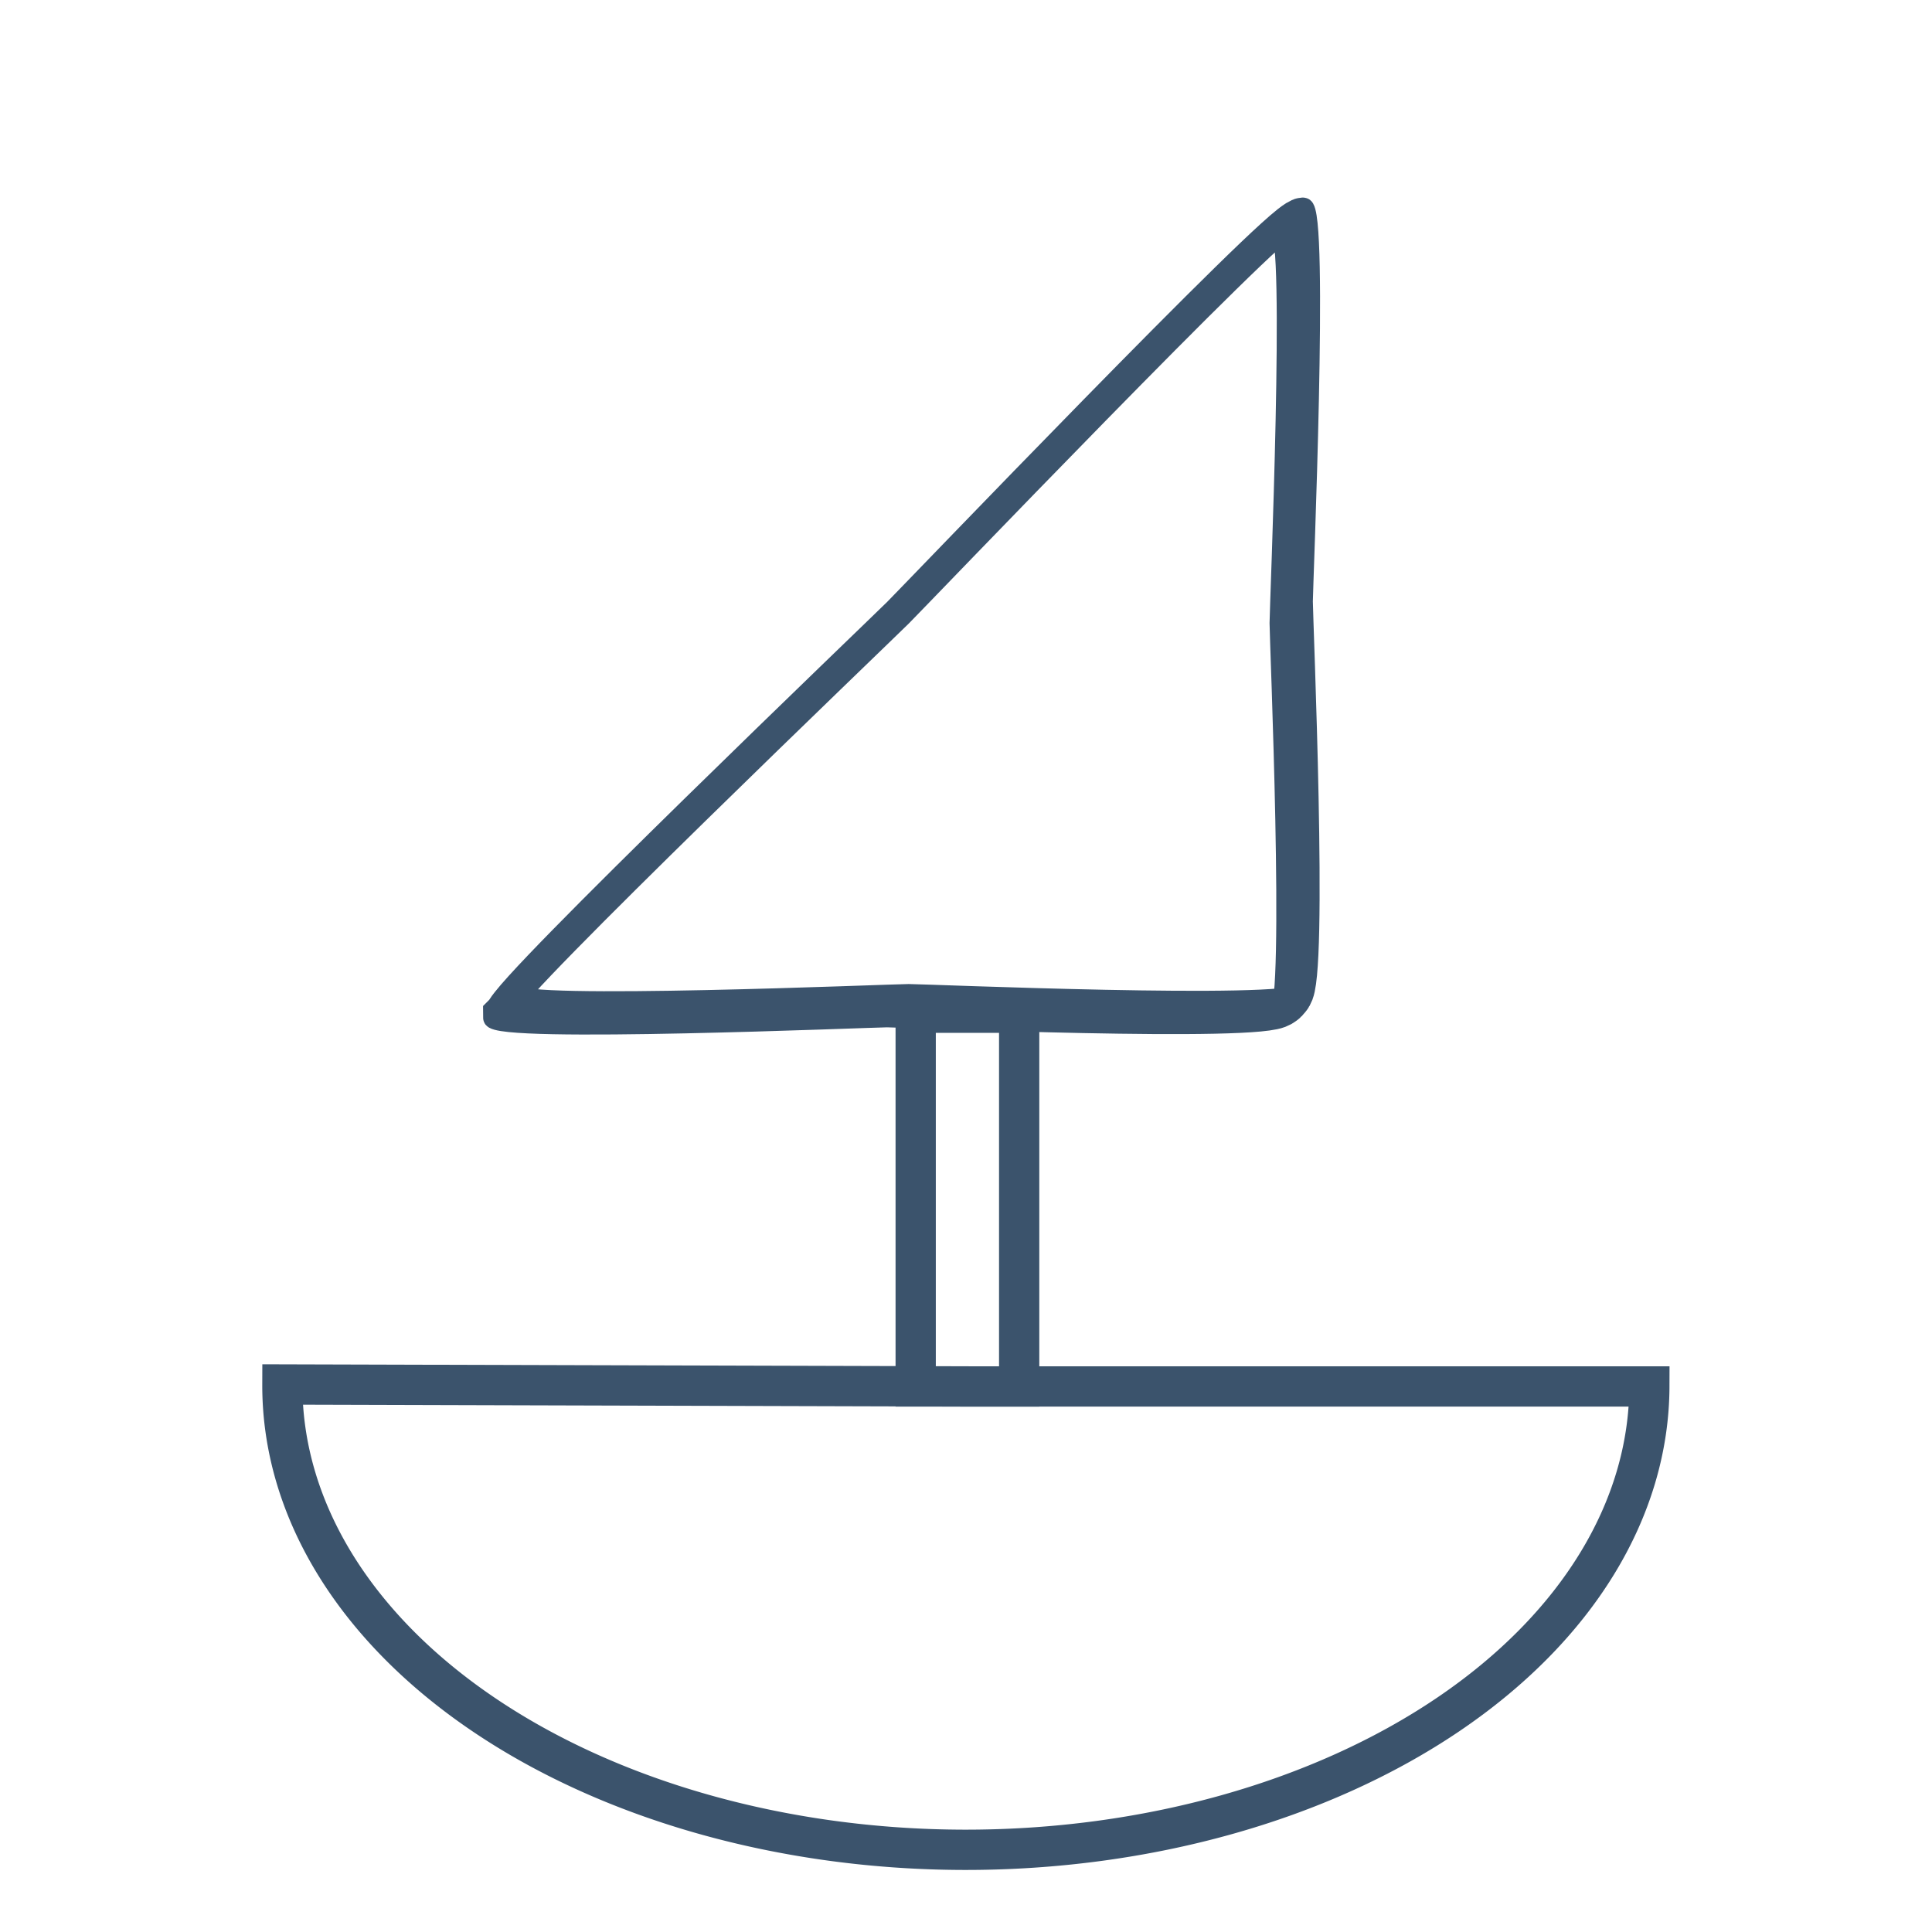 <?xml version="1.0" encoding="UTF-8" standalone="no"?>
<!-- Created with Inkscape (http://www.inkscape.org/) -->

<svg
   xmlns:dc="http://purl.org/dc/elements/1.1/"
   xmlns:cc="http://creativecommons.org/ns#"
   xmlns:rdf="http://www.w3.org/1999/02/22-rdf-syntax-ns#"
   xmlns:svg="http://www.w3.org/2000/svg"
   xmlns="http://www.w3.org/2000/svg"
   xmlns:sodipodi="http://sodipodi.sourceforge.net/DTD/sodipodi-0.dtd"
   xmlns:inkscape="http://www.inkscape.org/namespaces/inkscape"
   width="48px"
   height="48px"
   id="svg8203"
   version="1.1"
   inkscape:version="0.48.4 r9939">
  <defs
     id="defs8205" />
  <sodipodi:namedview
     id="base"
     pagecolor="#ffffff"
     bordercolor="#666666"
     borderopacity="1.0"
     inkscape:pageopacity="0.0"
     inkscape:pageshadow="2"
     inkscape:zoom="39.59798"
     inkscape:cx="24.408334"
     inkscape:cy="20.43473"
     inkscape:current-layer="layer1"
     showgrid="true"
     inkscape:grid-bbox="true"
     inkscape:document-units="px"
     inkscape:window-width="1920"
     inkscape:window-height="1030"
     inkscape:window-x="0"
     inkscape:window-y="23"
     inkscape:window-maximized="1" />
  <g
     id="layer1"
     inkscape:label="Layer 1"
     inkscape:groupmode="layer">
    <path
       sodipodi:type="arc"
       style="fill:none;stroke:#3b536c;stroke-width:1.066;stroke-linejoin:miter;stroke-miterlimit:4;stroke-opacity:1;stroke-dasharray:none;stroke-dashoffset:0"
       id="path8731"
       sodipodi:cx="27.285715"
       sodipodi:cy="31.428572"
       sodipodi:rx="18.142857"
       sodipodi:ry="12.285714"
       d="m 45.429,31.429 a 18.143,12.286 0 1 1 -36.286,-0.052 l 18.143,0.052 z"
       sodipodi:start="0"
       sodipodi:end="3.1458575"
       transform="matrix(0.936,0,0,0.939,-1.543,4.934)" />
    <path
       sodipodi:type="star"
       style="fill:#3b536c;fill-opacity:1;stroke:none"
       id="path8749"
       sodipodi:sides="3"
       sodipodi:cx="-62.285713"
       sodipodi:cy="-17.571428"
       sodipodi:r1="9.3383121"
       sodipodi:r2="4.6691566"
       sodipodi:arg1="0.52359878"
       sodipodi:arg2="1.5707963"
       inkscape:flatsided="false"
       inkscape:rounded="0"
       inkscape:randomized="0"
       d="m -54.198,-12.902 -8.087,0 -8.087,0 4.044,-7.004 4.044,-7.004 4.044,7.004 z"
       transform="matrix(1.671,0,0,0.714,55.238,15.601)"
       inkscape:transform-center-y="-1.6679117" />
    <rect
       style="fill:none;stroke:#3b536c;stroke-opacity:1"
       id="rect8753"
       width="2.571"
       height="9.286"
       x="22.75"
       y="25.161" />
    <path
       sodipodi:type="arc"
       style="fill:#3b536c;fill-opacity:1;stroke:none"
       id="path8755"
       sodipodi:cx="-42.57143"
       sodipodi:cy="59.857143"
       sodipodi:rx="8"
       sodipodi:ry="10.571428"
       d="m -34.571,59.857 a 8,10.571 0 1 1 -16,-0.045 l 8,0.045 z"
       sodipodi:start="0"
       sodipodi:end="3.1458575" />
    <path
       sodipodi:type="star"
       style="fill:#3b536c;fill-opacity:1;stroke:none"
       id="path8761"
       sodipodi:sides="3"
       sodipodi:cx="-36"
       sodipodi:cy="-28.428572"
       sodipodi:r1="7.2857141"
       sodipodi:r2="3.6428571"
       sodipodi:arg1="0.48995733"
       sodipodi:arg2="1.5371549"
       inkscape:flatsided="false"
       inkscape:rounded="0"
       inkscape:randomized="0"
       d="m -29.571,-25 -6.306,0.212 -6.306,0.212 2.969,-5.567 2.969,-5.567 3.337,5.355 z"
       inkscape:transform-center-x="-0.35714286" />
    <path
       sodipodi:type="star"
       style="fill:none;stroke:#3b536c;stroke-width:1.32;stroke-miterlimit:4;stroke-opacity:1;stroke-dasharray:none"
       id="path8763"
       sodipodi:sides="3"
       sodipodi:cx="5"
       sodipodi:cy="-27.714287"
       sodipodi:r1="15.984687"
       sodipodi:r2="7.9923434"
       sodipodi:arg1="0.52359878"
       sodipodi:arg2="1.5707963"
       inkscape:flatsided="false"
       inkscape:rounded="0.04"
       inkscape:randomized="0"
       d="m 18.843,-19.722 c -0.277,0.48 -13.289,0 -13.843,0 -0.554,0 -13.566,0.48 -13.843,0 -0.277,-0.48 6.645,-11.509 6.922,-11.989 0.277,-0.48 6.368,-11.989 6.922,-11.989 0.554,0 6.645,11.509 6.922,11.989 0.277,0.48 7.198,11.509 6.922,11.989 z"
       transform="matrix(-0.706,0.706,-0.407,-0.407,17.817,3.662)"
       inkscape:transform-center-y="-3.2504896"
       inkscape:transform-center-x="3.2504894" />
  </g>
</svg>
